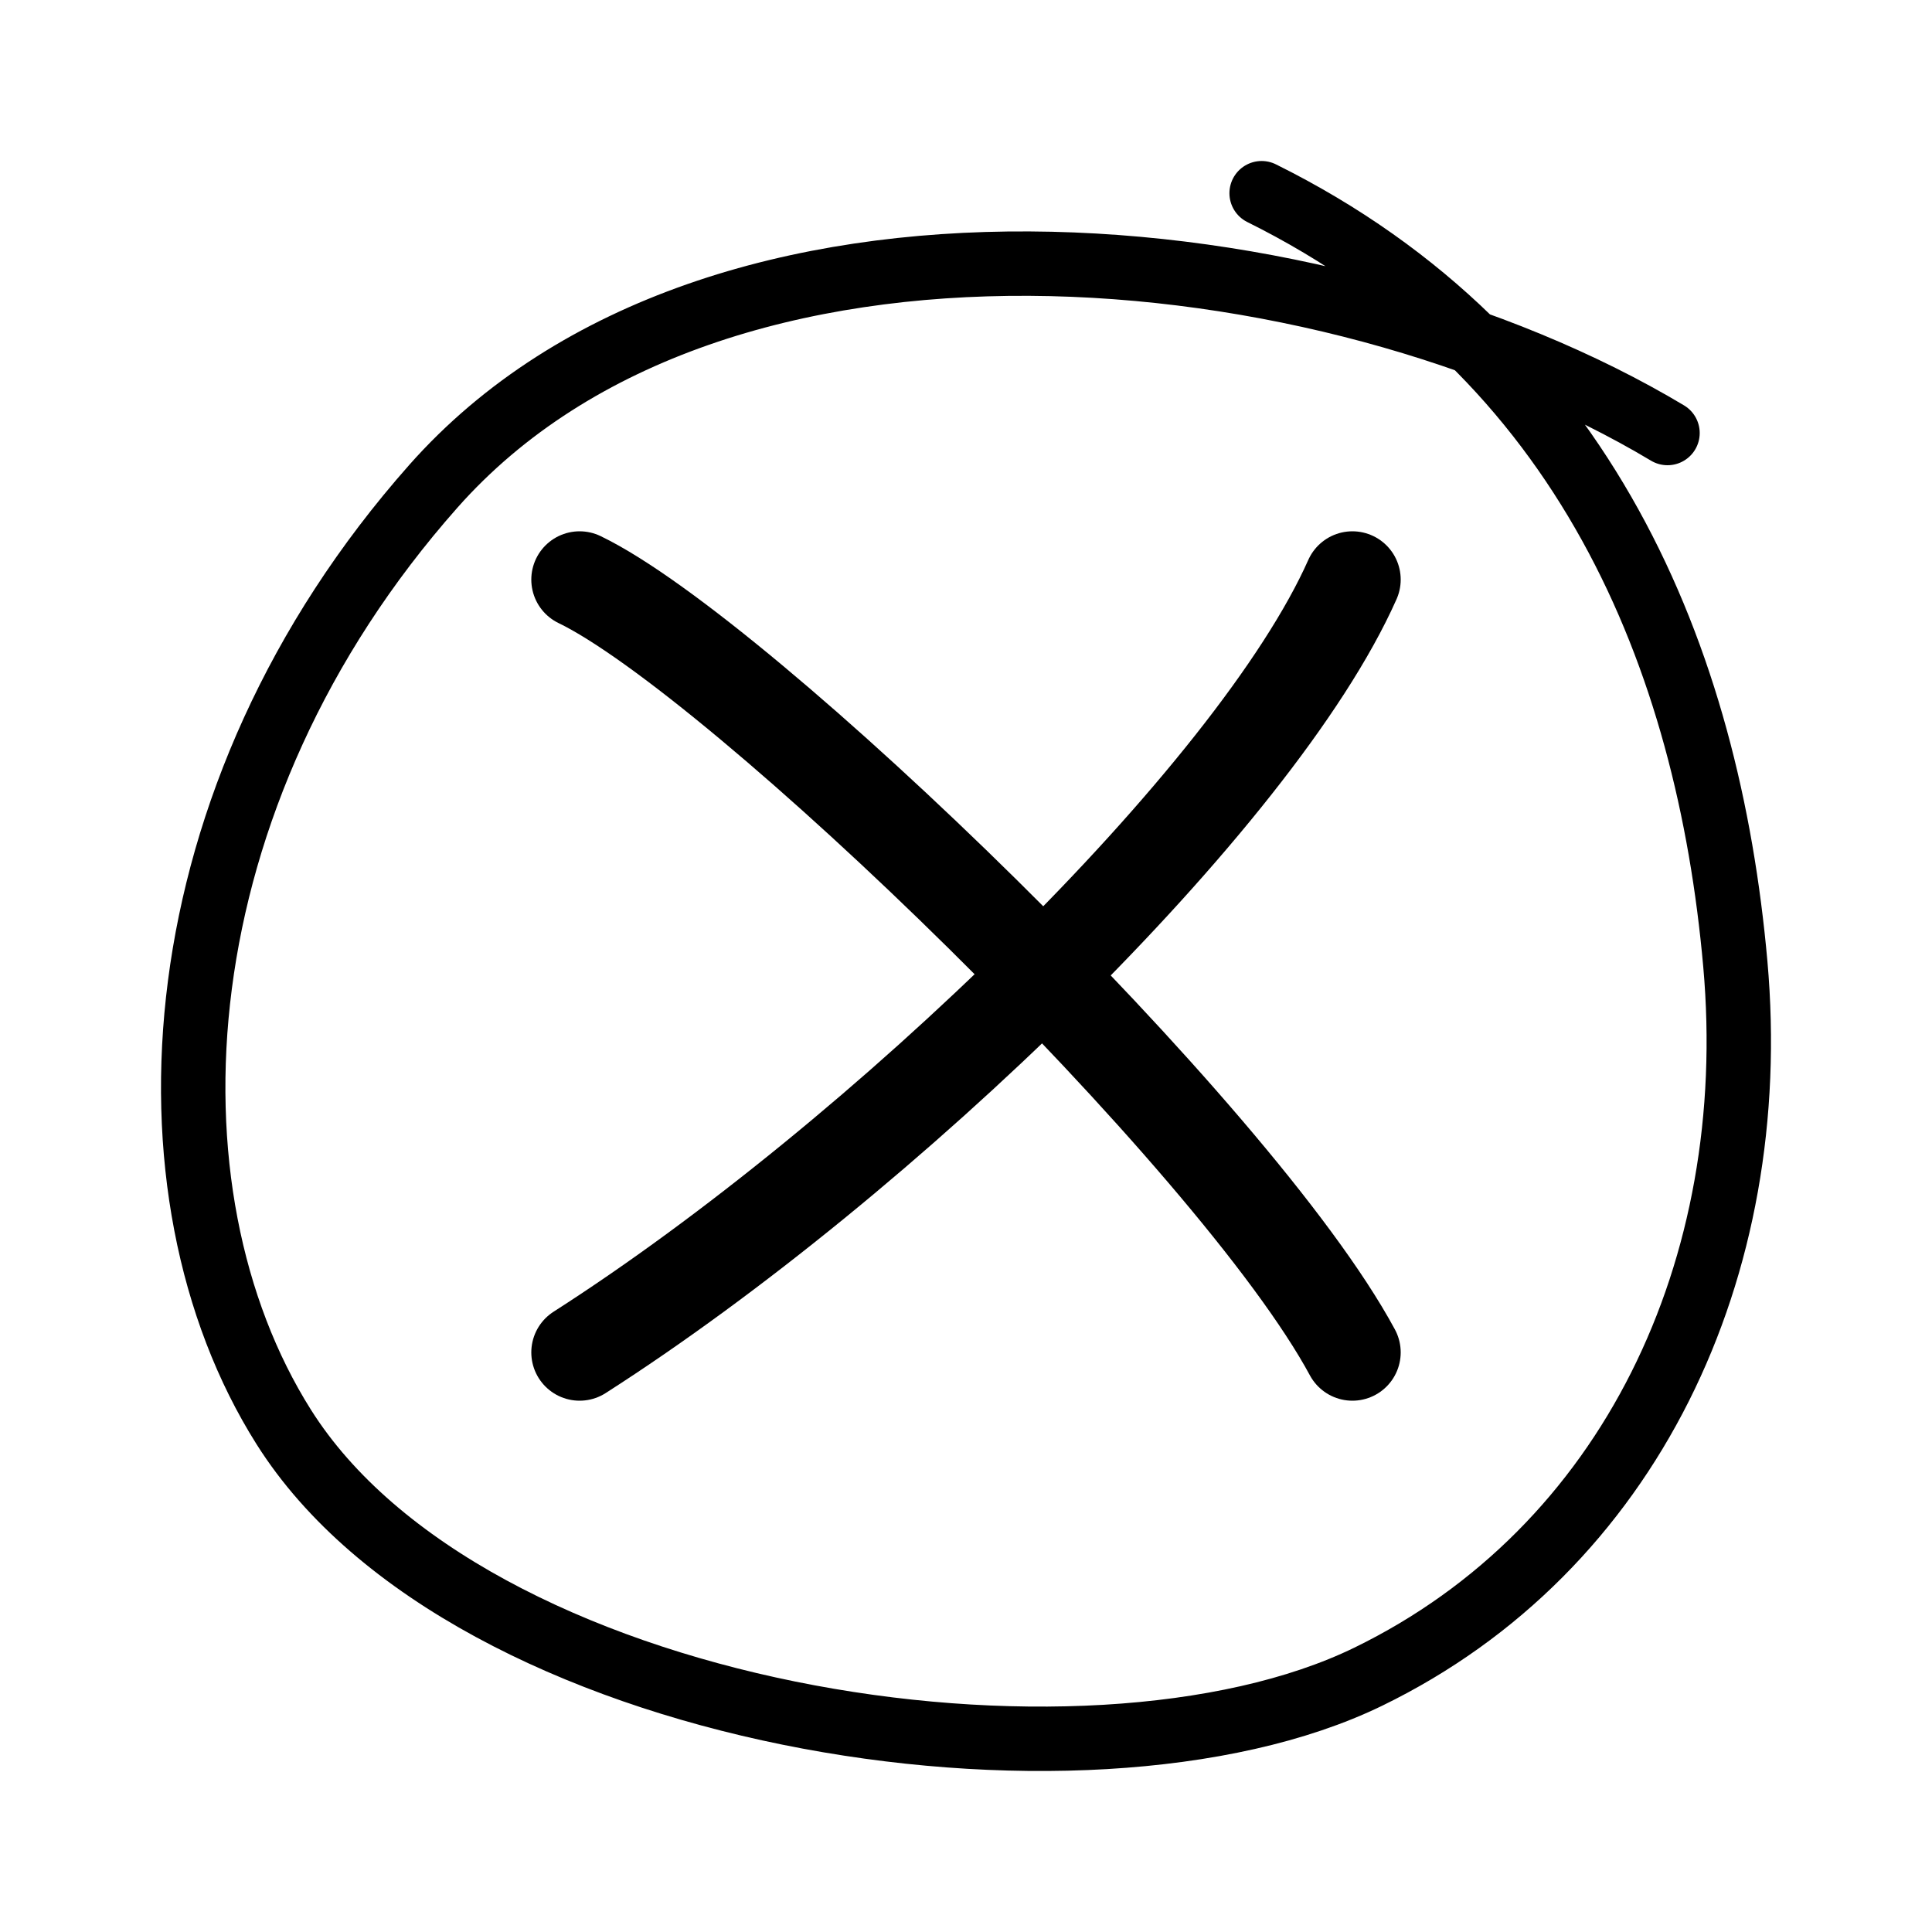 <svg width="60" height="60" viewBox="0 0 60 60" fill="none" xmlns="http://www.w3.org/2000/svg">
<path d="M51.786 13.448C41.256 7.144 22.249 5.172 13.457 15.103C4.924 24.741 4.208 37.014 8.811 44.315C14.529 53.385 33.689 56.357 42.493 52.071C50.62 48.114 54.734 39.388 53.892 29.935C53.05 20.483 49.275 11.009 39.181 6" stroke="black" stroke-width="2" stroke-linecap="round"/>
<path d="M18 18C22.981 20.4 38.377 35.28 42 42" stroke="black" stroke-width="3" stroke-linecap="round"/>
<path d="M42 18C39 24.75 27.375 36 18 42" stroke="black" stroke-width="3" stroke-linecap="round"/>
</svg>
